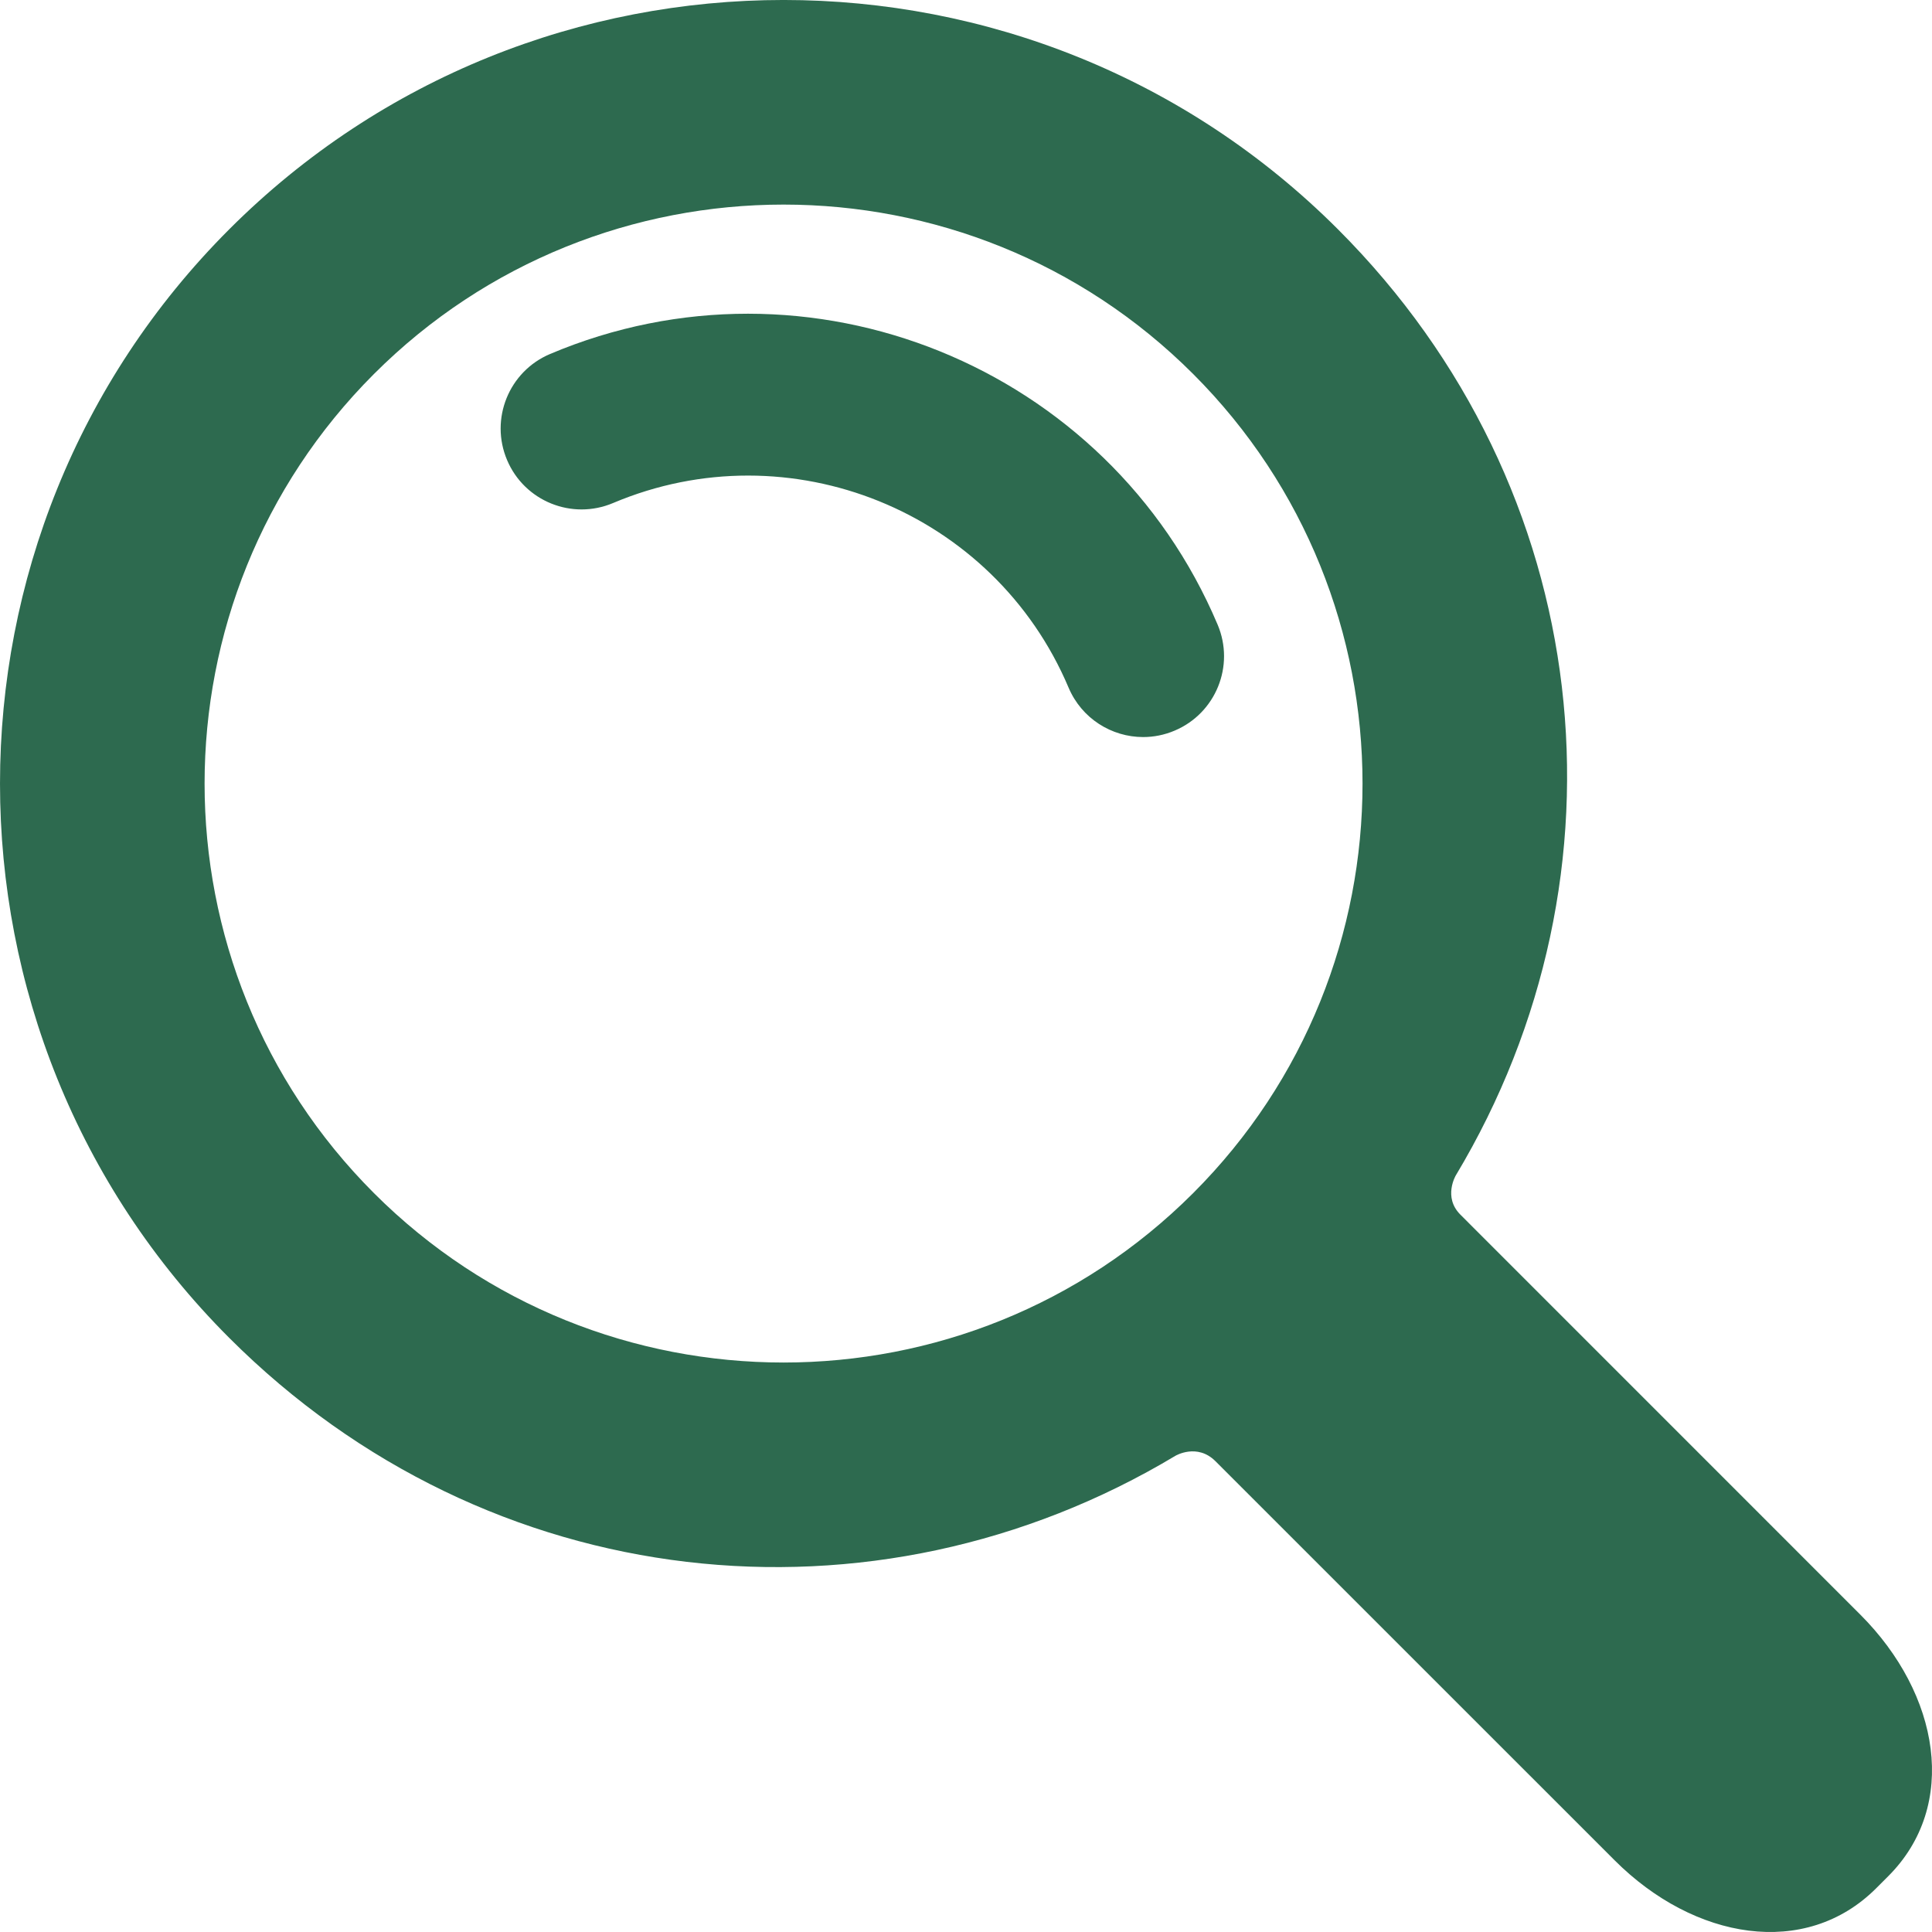 <svg width="30" height="30" viewBox="0 0 30 30" fill="none" xmlns="http://www.w3.org/2000/svg">
<path d="M3.56 20.775C-1.187 16.029 -1.186 8.306 3.56 3.56C8.306 -1.187 16.029 -1.187 20.775 3.56C24.801 7.586 25.411 13.575 22.606 18.251C22.606 18.251 22.404 18.589 22.677 18.861C24.229 20.414 28.887 25.072 28.887 25.072C30.123 26.308 30.418 28.036 29.321 29.133L29.133 29.321C28.036 30.418 26.308 30.123 25.072 28.887C25.072 28.887 20.424 24.239 18.874 22.69C18.589 22.404 18.251 22.606 18.251 22.606C13.575 25.411 7.586 24.801 3.56 20.775ZM18.527 18.527C22.034 15.021 22.034 9.314 18.527 5.807C15.02 2.3 9.314 2.3 5.807 5.807C2.3 9.314 2.3 15.021 5.807 18.527C9.314 22.034 15.02 22.034 18.527 18.527Z" fill="#2D6A4F"/>
<path d="M17.751 11.445C17.914 11.445 18.08 11.413 18.24 11.345C18.879 11.075 19.178 10.338 18.907 9.699C17.208 5.682 12.557 3.797 8.541 5.497C7.902 5.767 7.603 6.505 7.874 7.144C8.144 7.783 8.881 8.081 9.52 7.811C12.261 6.652 15.434 7.938 16.593 10.678C16.796 11.157 17.261 11.445 17.751 11.445Z" fill="#2D6A4F"/>
</svg>
